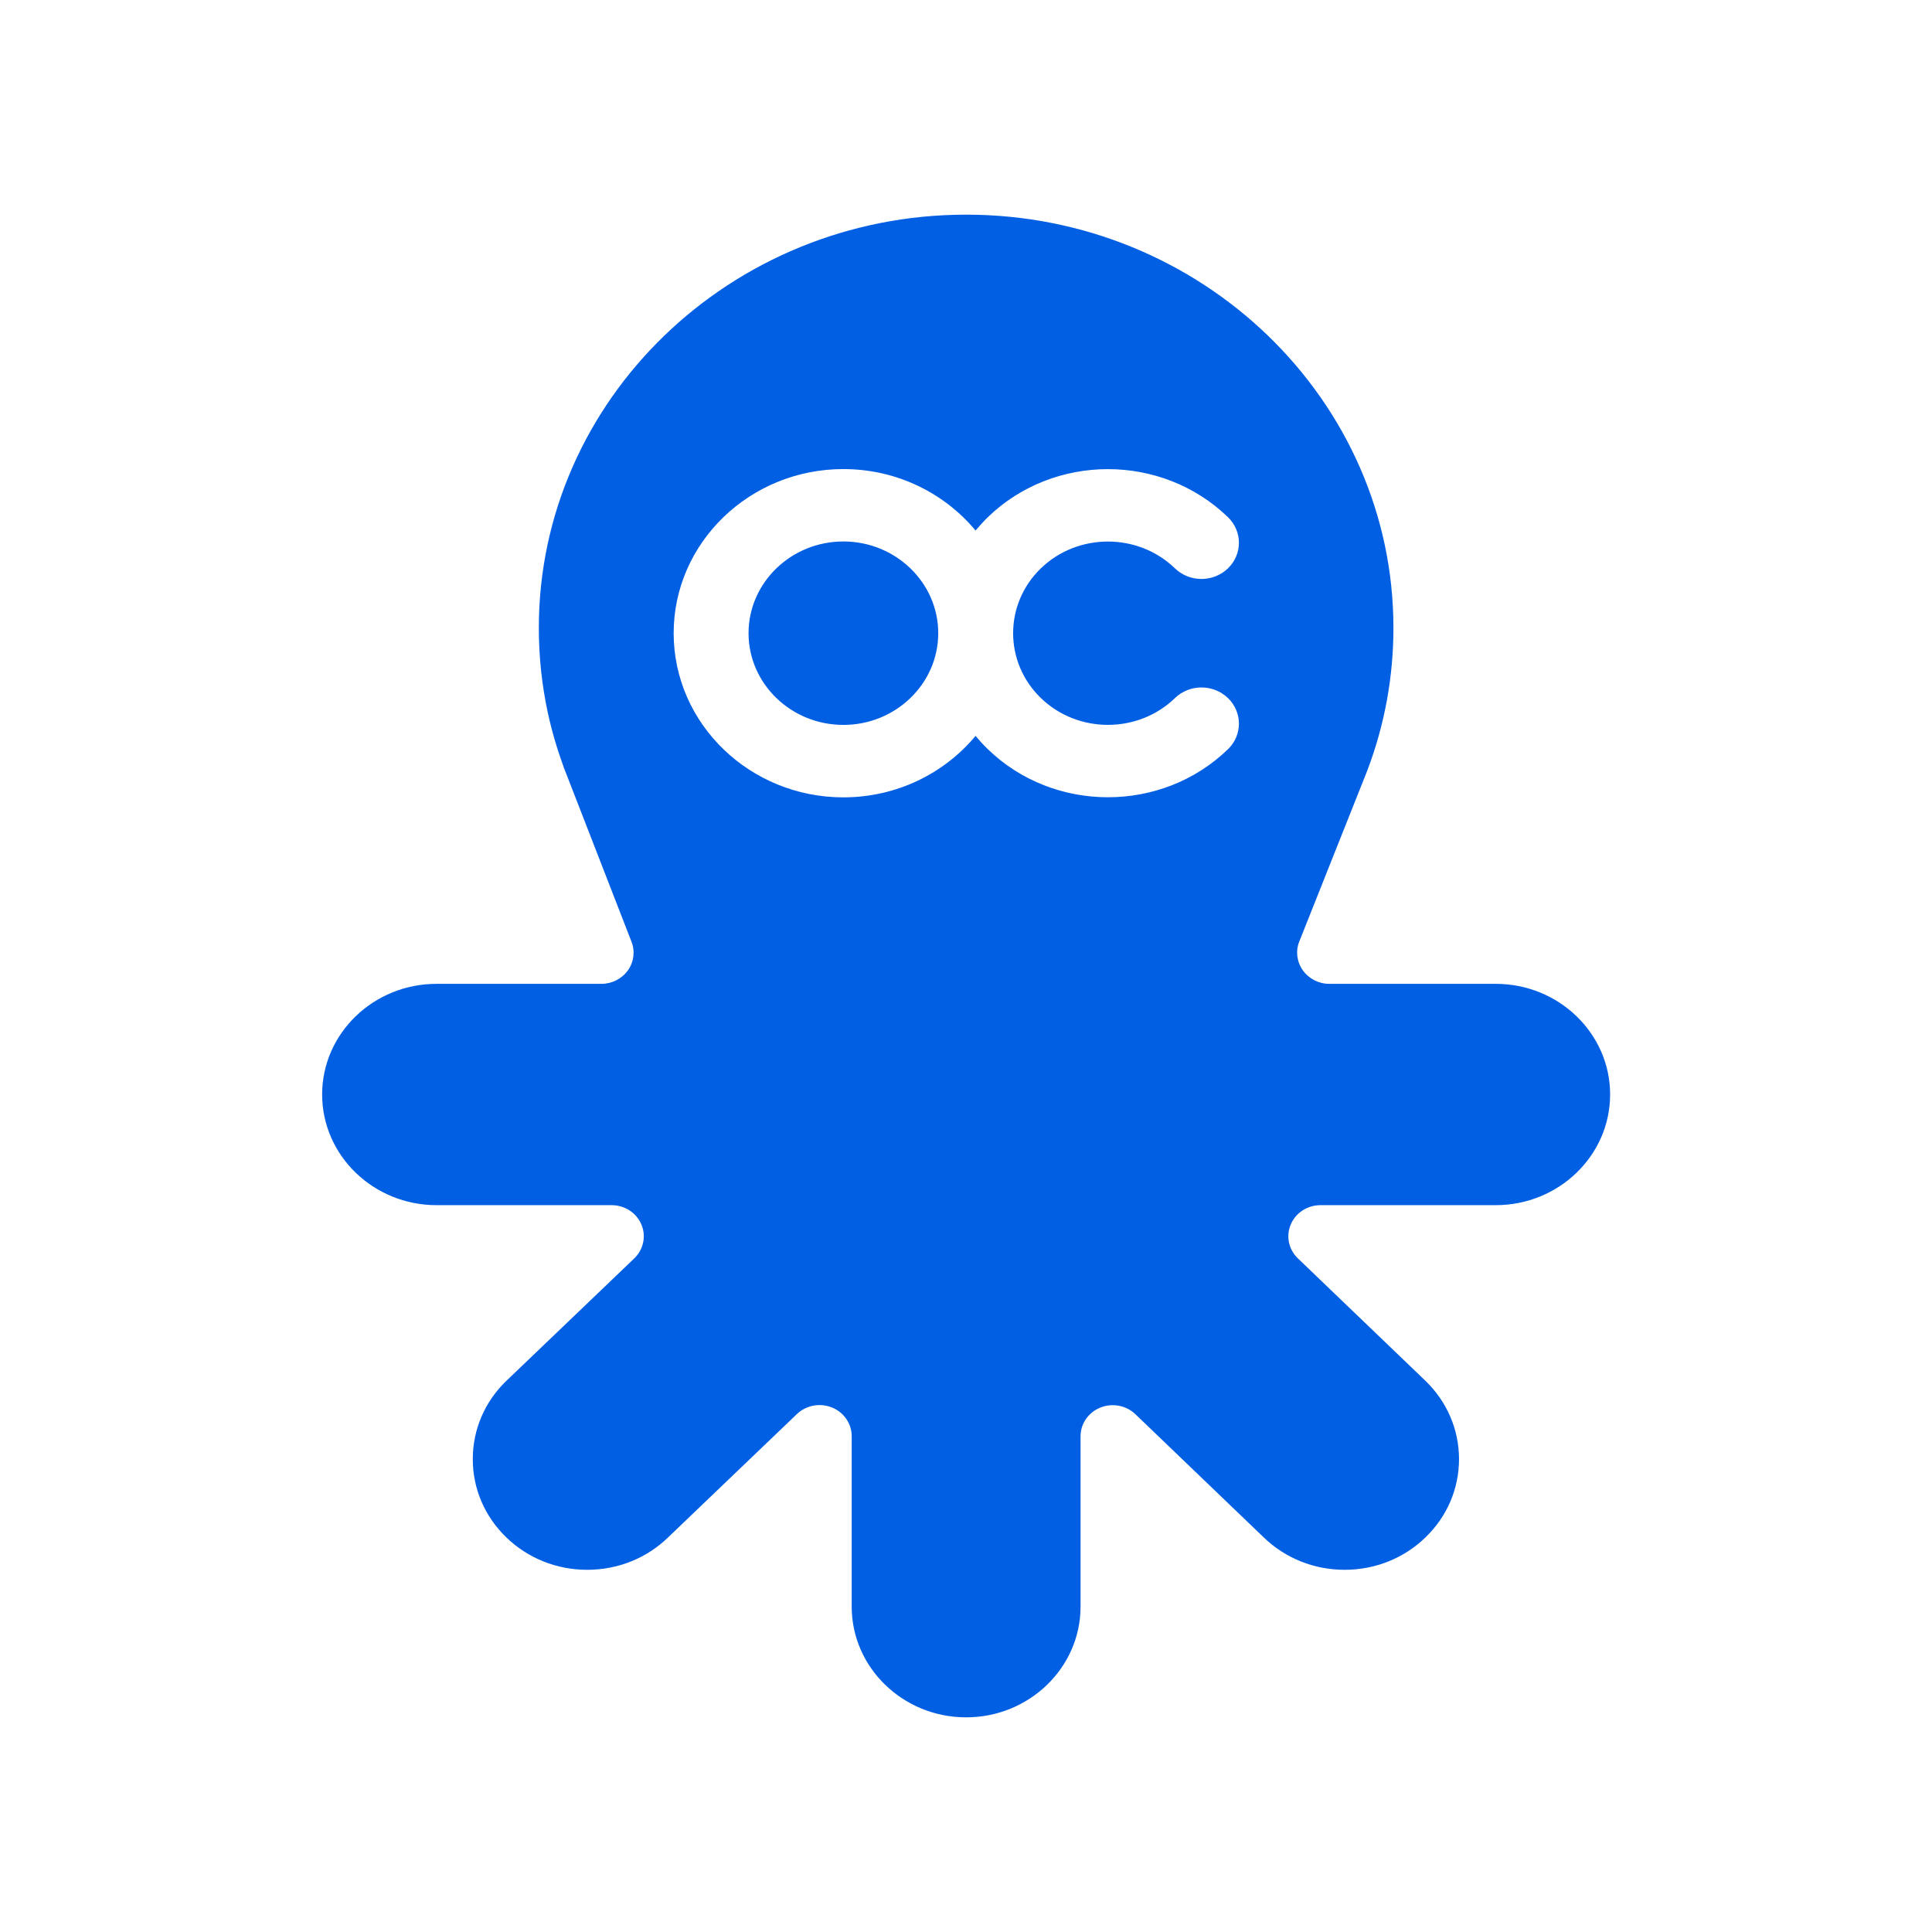 <svg width="38" height="38" viewBox="0 0 38 38" fill="none" xmlns="http://www.w3.org/2000/svg">
<path fill-rule="evenodd" clip-rule="evenodd" d="M29.419 19.351H26.146C25.938 19.351 25.743 19.251 25.625 19.085C25.507 18.919 25.48 18.707 25.555 18.519L26.889 15.166L26.9 15.137C27.237 14.243 27.407 13.306 27.407 12.35C27.407 7.869 23.637 4.222 19.003 4.222C14.368 4.222 10.598 7.869 10.598 12.35C10.598 12.909 10.657 13.468 10.773 14.01C10.849 14.363 10.953 14.72 11.081 15.07C11.083 15.077 11.086 15.083 11.087 15.09L11.179 15.326L11.19 15.354L12.421 18.523C12.494 18.711 12.468 18.922 12.349 19.087C12.231 19.252 12.036 19.351 11.828 19.351H8.586C7.345 19.351 6.336 20.327 6.336 21.527C6.336 22.727 7.345 23.704 8.586 23.704H12.029C12.286 23.704 12.517 23.853 12.615 24.083C12.713 24.312 12.657 24.576 12.475 24.751L9.956 27.163C9.533 27.572 9.299 28.118 9.299 28.699C9.299 29.281 9.533 29.827 9.958 30.238C10.383 30.65 10.949 30.876 11.549 30.876C12.151 30.876 12.715 30.65 13.138 30.241L15.674 27.813C15.794 27.697 15.956 27.636 16.119 27.636C16.201 27.636 16.284 27.651 16.363 27.683C16.598 27.778 16.752 28.001 16.752 28.248V31.601C16.752 32.801 17.762 33.778 19.002 33.778C20.243 33.778 21.253 32.801 21.253 31.601V28.251C21.253 28.003 21.406 27.78 21.643 27.685C21.878 27.59 22.151 27.642 22.332 27.816L24.854 30.237C25.281 30.65 25.846 30.876 26.447 30.876C27.048 30.876 27.613 30.65 28.038 30.238C28.463 29.827 28.697 29.281 28.697 28.699C28.697 28.118 28.462 27.571 28.037 27.159L25.527 24.75C25.345 24.575 25.29 24.312 25.388 24.083C25.485 23.853 25.716 23.704 25.973 23.704H29.419C30.66 23.704 31.669 22.727 31.669 21.527C31.669 20.327 30.66 19.351 29.419 19.351ZM16.588 10.65C15.56 10.65 14.723 11.46 14.723 12.454C14.723 13.449 15.56 14.258 16.588 14.258C17.617 14.258 18.454 13.449 18.454 12.454C18.454 11.46 17.617 10.65 16.588 10.65ZM23.11 13.73C22.384 14.433 21.2 14.433 20.473 13.73C19.745 13.026 19.745 11.882 20.473 11.178C21.2 10.476 22.383 10.476 23.11 11.179C23.398 11.457 23.864 11.457 24.152 11.179C24.44 10.901 24.44 10.45 24.152 10.172C22.85 8.913 20.733 8.912 19.431 10.171C19.344 10.256 19.264 10.344 19.188 10.435C18.576 9.699 17.639 9.226 16.588 9.226C14.748 9.226 13.25 10.674 13.25 12.454C13.25 14.234 14.748 15.683 16.588 15.683C17.639 15.683 18.576 15.21 19.188 14.474C19.264 14.565 19.344 14.653 19.431 14.737C20.082 15.367 20.937 15.681 21.792 15.681C22.647 15.681 23.501 15.367 24.152 14.737C24.44 14.459 24.44 14.008 24.152 13.73C23.864 13.452 23.398 13.452 23.11 13.73Z" fill="#015FE4"/>
</svg>
